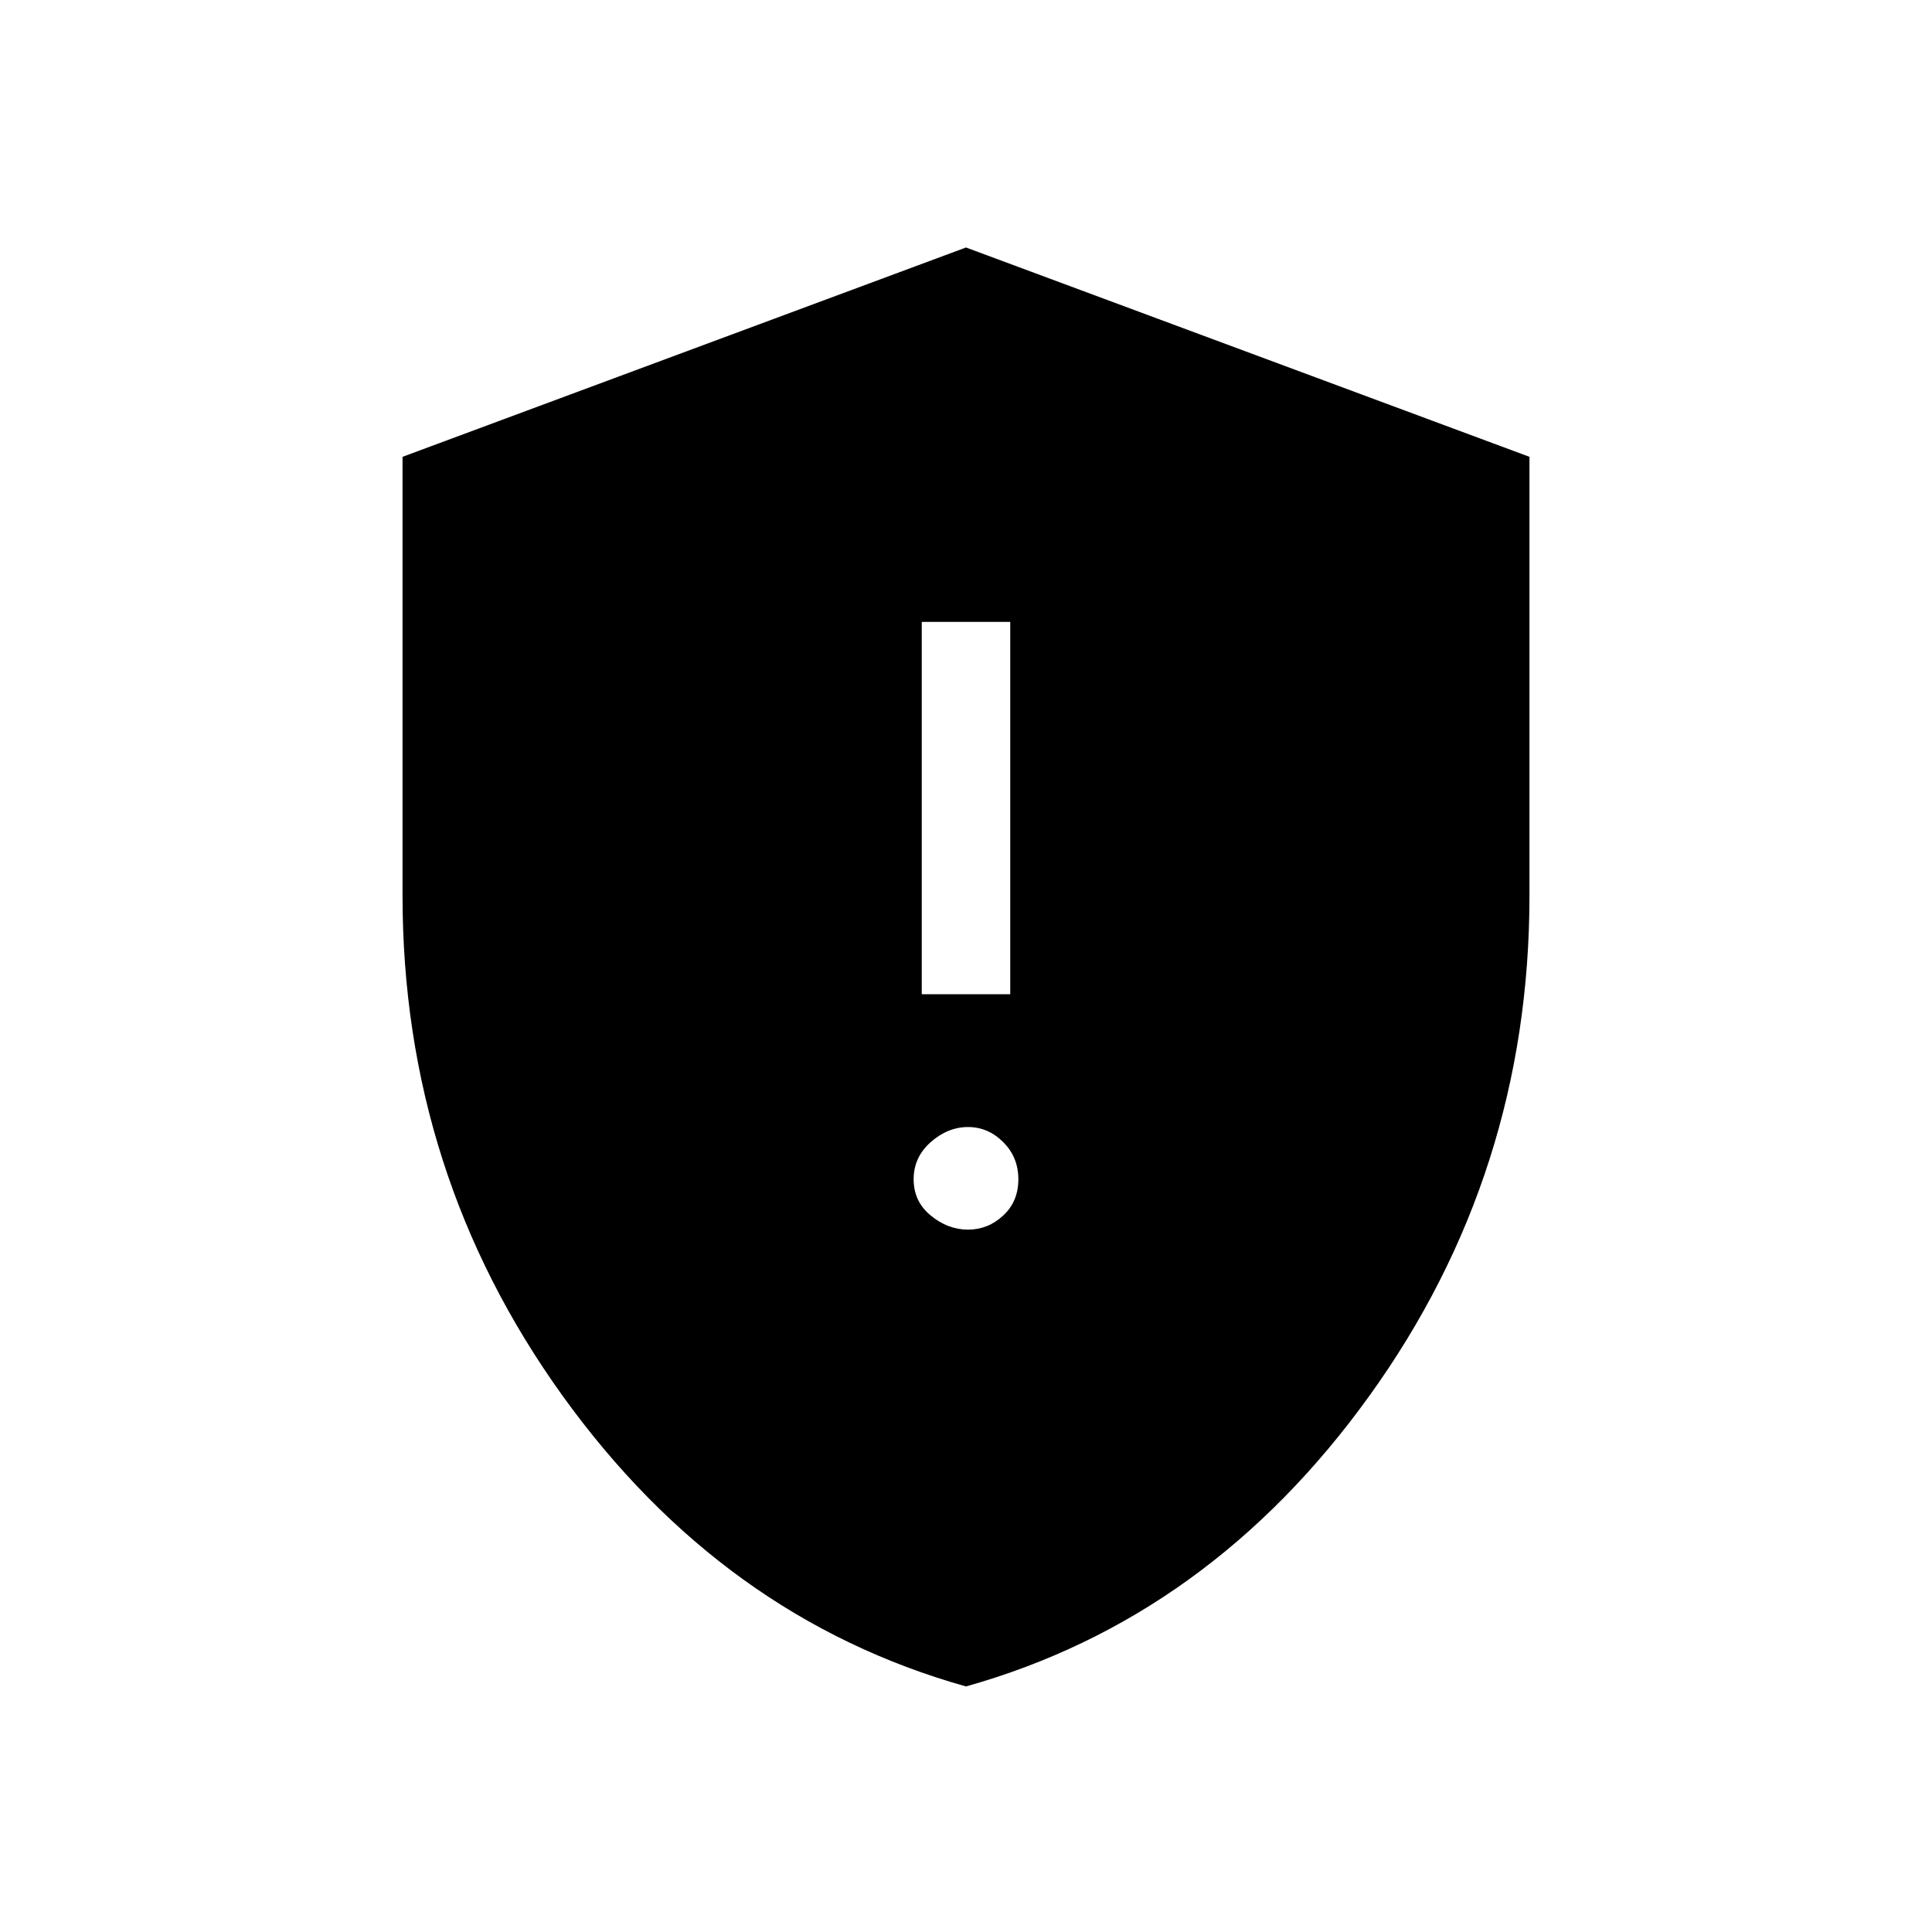 <svg xmlns="http://www.w3.org/2000/svg" height="20" width="20"><path d="M9.542 10.292H10.458V6.438H9.542ZM10.021 12.729Q10.229 12.729 10.385 12.583Q10.542 12.438 10.542 12.208Q10.542 11.979 10.385 11.823Q10.229 11.667 10.021 11.667Q9.812 11.667 9.635 11.823Q9.458 11.979 9.458 12.208Q9.458 12.438 9.635 12.583Q9.812 12.729 10.021 12.729ZM10 17.458Q7.479 16.75 5.823 14.448Q4.167 12.146 4.167 9.271V4.729L10 2.562L15.833 4.729V9.271Q15.833 12.146 14.177 14.448Q12.521 16.75 10 17.458Z"/></svg>